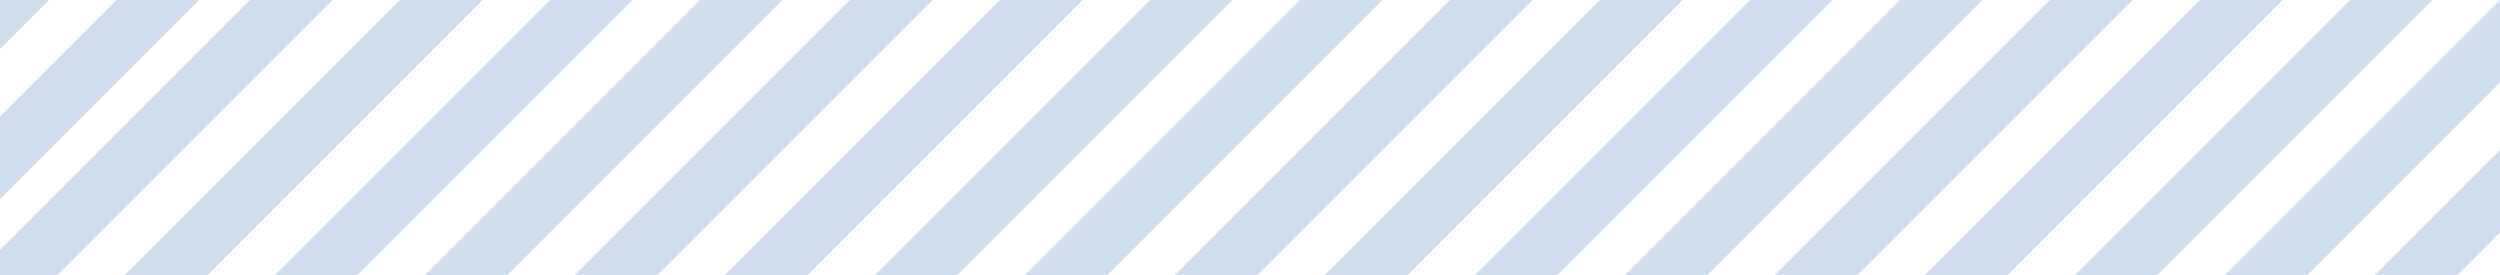 <svg xmlns='http://www.w3.org/2000/svg' width='300' height='33' fill='none' viewBox='0 0 300 33'><g fill='#D0DDEC' clip-path='url(#a)'><path d='m-128 70 86.092-86.092 4.95 4.95-86.092 86.092zM-110 70l86.092-86.092 4.95 4.95-86.092 86.092zM-92 70l86.092-86.092 4.95 4.95L-87.05 74.95zM-74 70l86.092-86.092 4.95 4.95L-69.05 74.95zM-56 70l86.092-86.092 4.95 4.95L-51.05 74.95zM-40 70l86.092-86.092 4.95 4.95L-35.05 74.95zM-22 70l86.092-86.092 4.95 4.95L-17.05 74.95zM-4 70l86.092-86.092 4.95 4.95L.95 74.95zM14 70l86.092-86.092 4.95 4.95L18.95 74.95zM32 70l86.092-86.092 4.95 4.95L36.95 74.95zM50 70l86.092-86.092 4.95 4.95L54.95 74.95zM68 70l86.092-86.092 4.95 4.95L72.95 74.95zM86 70l86.092-86.092 4.95 4.95L90.95 74.95zM104 70l86.092-86.092 4.95 4.95L108.95 74.95zM122 70l86.092-86.092 4.95 4.95L126.95 74.95zM140 70l86.092-86.092 4.95 4.95L144.95 74.95zM158 70l86.092-86.092 4.95 4.95L162.95 74.95zM176 70l86.092-86.092 4.95 4.95L180.95 74.95zM194 70l86.092-86.092 4.95 4.95L198.95 74.95zM212 70l86.092-86.092 4.95 4.95L216.95 74.95zM230 70l86.092-86.092 4.95 4.95L234.95 74.95zM248 70l86.092-86.092 4.95 4.95L252.95 74.95z'/></g><defs><clipPath id='a'><path fill='#fff' d='M0 0h300v33H0z'/></clipPath></defs></svg>